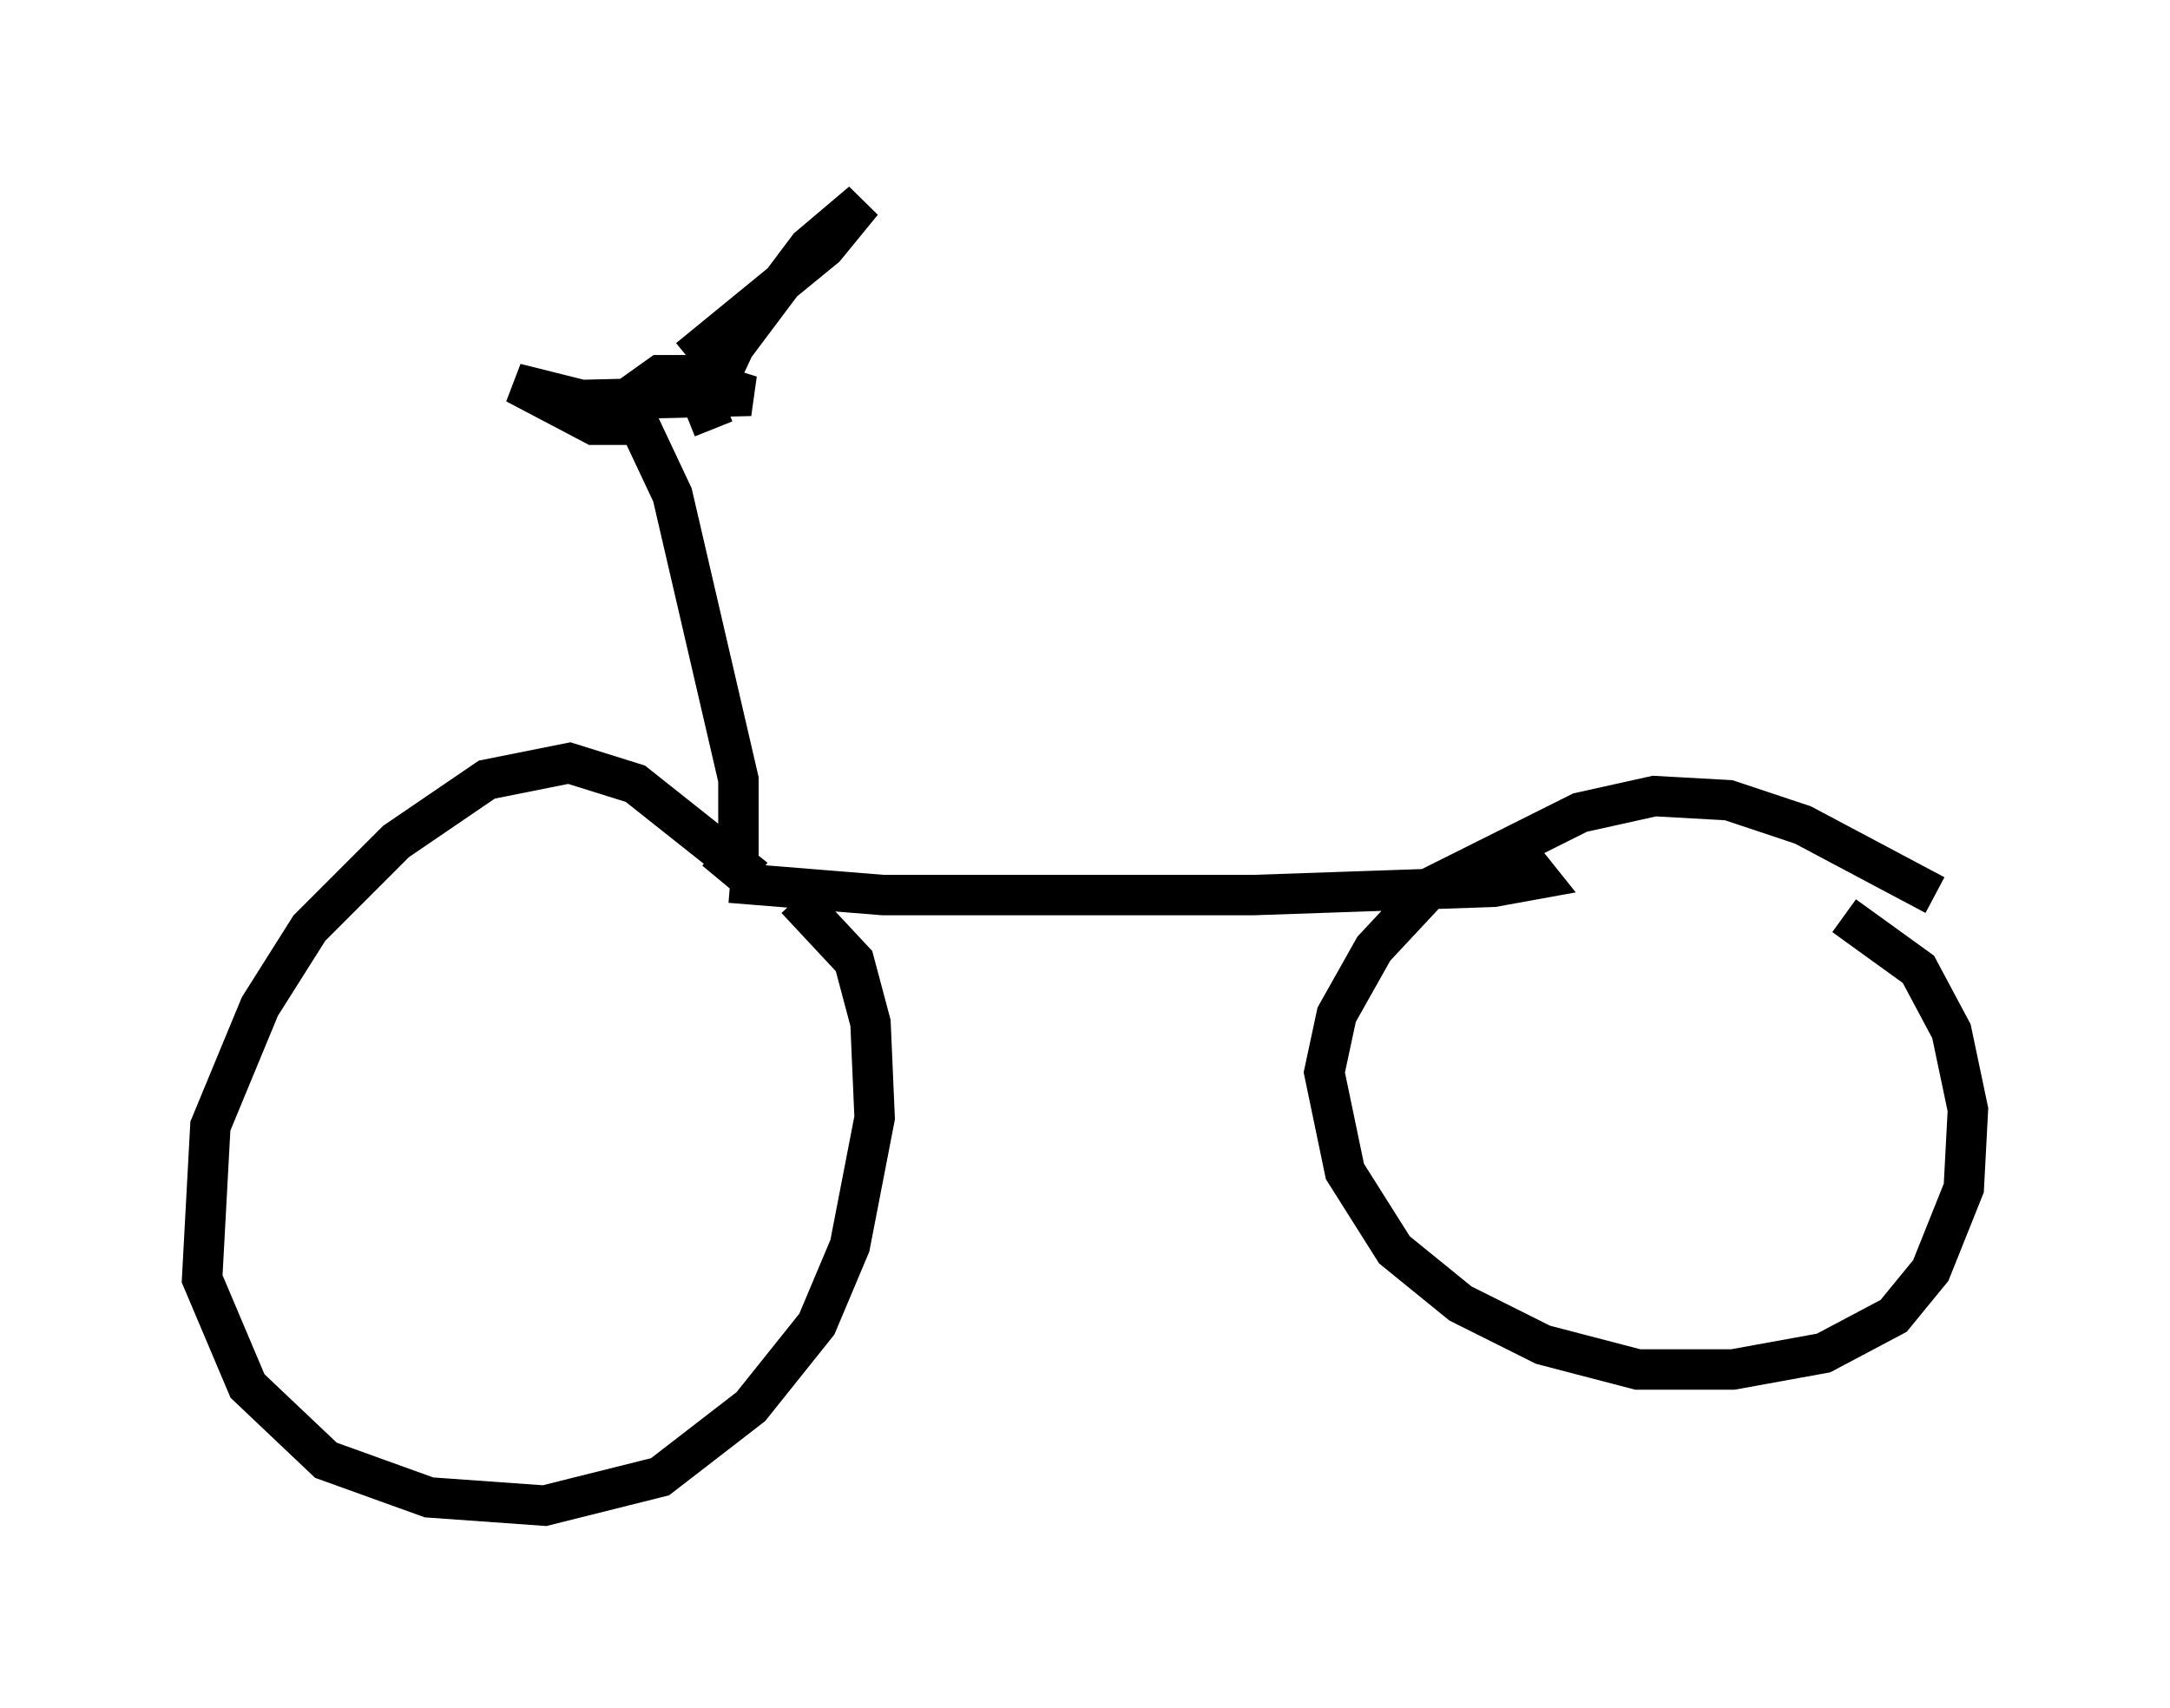 <?xml version="1.0" encoding="utf-8" ?>
<svg baseProfile="full" height="42.259" version="1.1" width="53.692" xmlns="http://www.w3.org/2000/svg" xmlns:ev="http://www.w3.org/2001/xml-events" xmlns:xlink="http://www.w3.org/1999/xlink"><defs /><rect fill="white" height="42.259" width="53.692" x="0" y="0" /><path d="M19.088, 22.559 m-0.408, -0.817 l-2.96, -2.348 -1.633, -0.51 l-2.042, 0.408 -2.246, 1.531 l-2.144, 2.144 -1.225, 1.94 l-1.225, 2.96 -0.204, 3.777 l1.123, 2.654 1.94, 1.838 l2.552, 0.919 2.858, 0.204 l2.858, -0.715 2.246, -1.735 l1.633, -2.042 0.817, -1.94 l0.613, -3.165 -0.102, -2.348 l-0.408, -1.531 -1.429, -1.531 m28.175, -0.102 l-3.267, -1.735 -1.838, -0.613 l-1.838, -0.102 -1.838, 0.408 l-3.675, 1.838 -1.429, 1.531 l-0.919, 1.633 -0.306, 1.429 l0.51, 2.45 1.225, 1.94 l1.633, 1.327 2.042, 1.021 l2.348, 0.613 2.348, 0.0 l2.246, -0.408 1.735, -0.919 l0.919, -1.123 0.817, -2.042 l0.102, -1.94 -0.408, -1.94 l-0.817, -1.531 -1.838, -1.327 m-27.563, -0.817 l3.777, 0.306 9.188, 0.0 l5.921, -0.204 1.123, -0.204 l-0.408, -0.51 m-19.906, 0.51 l0.51, -0.613 0.0, -1.838 l-1.633, -7.044 -0.817, -1.735 l-1.123, 0.0 -1.94, -1.021 l1.633, 0.408 4.185, -0.102 l-1.633, -0.51 -0.613, 0.0 l-0.715, 0.51 m2.042, 0.817 l-0.204, -0.51 0.715, -1.531 l1.838, -2.45 1.327, -1.123 l-0.919, 1.123 -3.369, 2.756 " fill="none" stroke="black" stroke-width="1" /></svg>